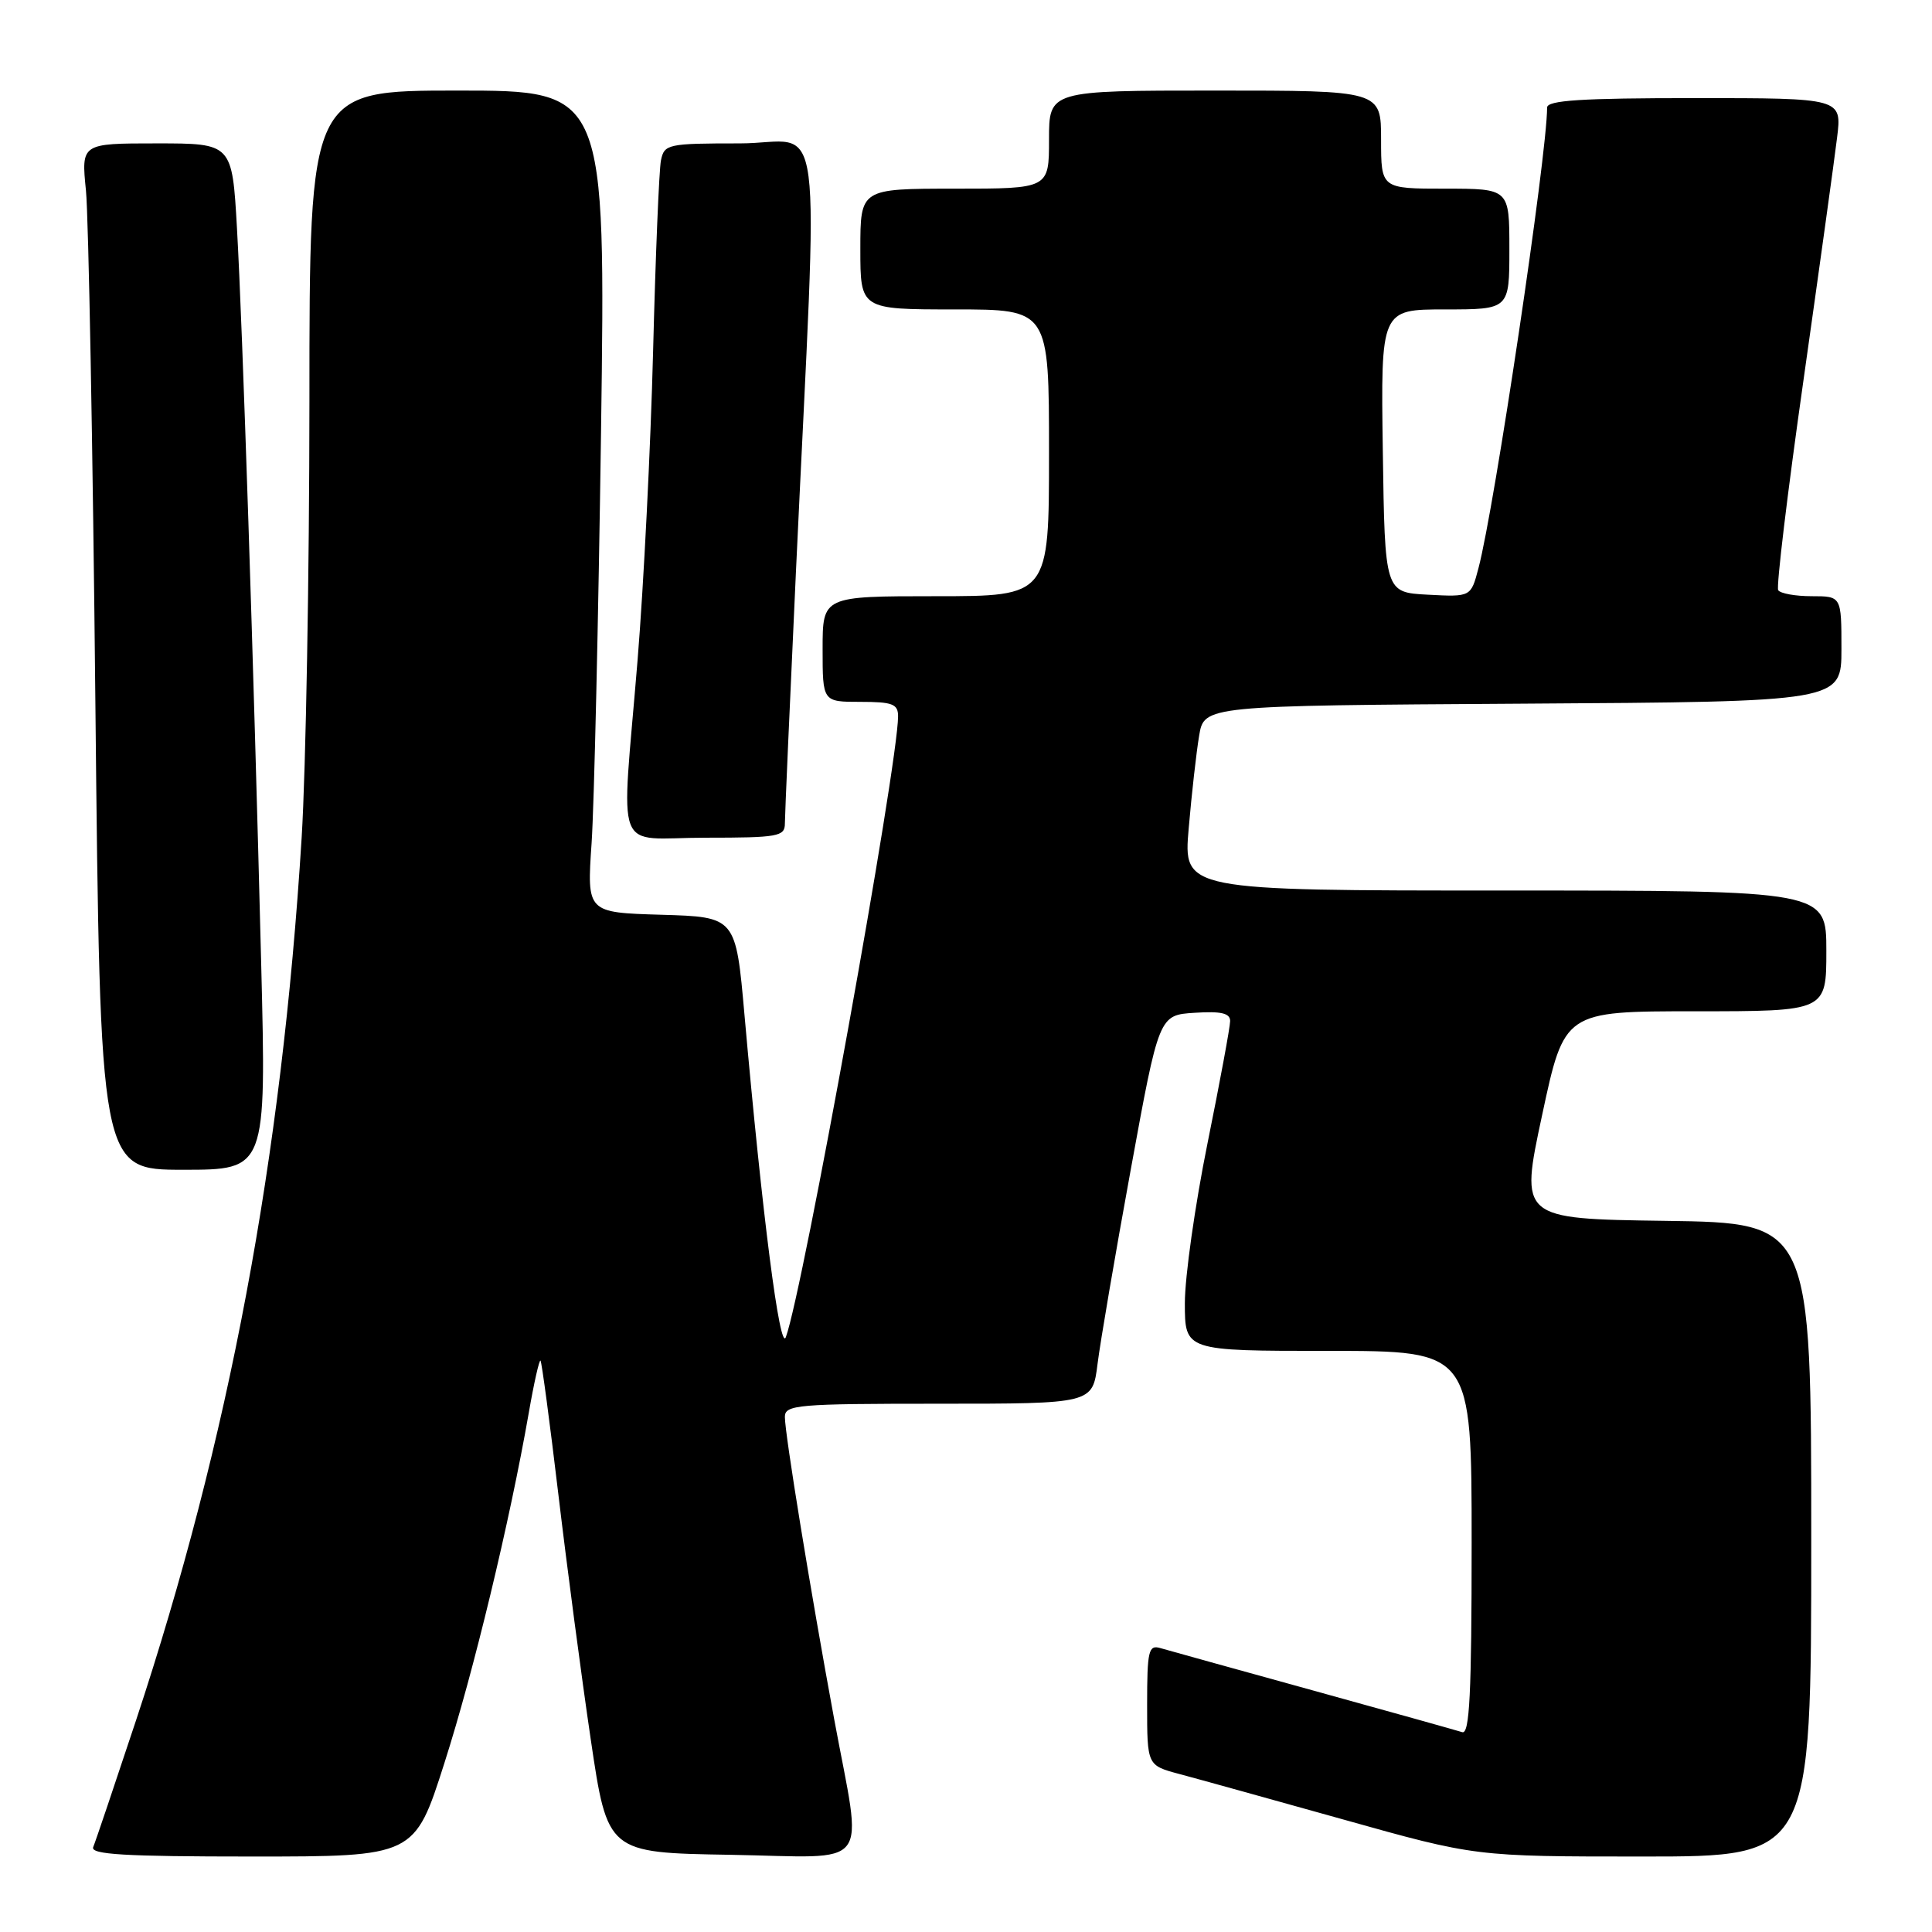 <?xml version="1.0" encoding="UTF-8" standalone="no"?>
<!DOCTYPE svg PUBLIC "-//W3C//DTD SVG 1.1//EN" "http://www.w3.org/Graphics/SVG/1.1/DTD/svg11.dtd" >
<svg xmlns="http://www.w3.org/2000/svg" xmlns:xlink="http://www.w3.org/1999/xlink" version="1.1" viewBox="0 0 256 256">
 <g >
 <path fill="currentColor"
d=" M 58.88 233.63 C 62.76 221.50 67.54 201.65 70.06 187.24 C 70.75 183.25 71.46 180.12 71.62 180.29 C 71.78 180.45 72.85 188.44 73.99 198.04 C 75.13 207.64 77.06 222.25 78.28 230.50 C 80.50 245.50 80.50 245.50 96.75 245.77 C 115.87 246.10 114.30 248.15 110.53 227.78 C 107.37 210.67 104.00 190.00 104.00 187.75 C 104.00 186.14 105.64 186.00 124.38 186.00 C 144.77 186.00 144.77 186.00 145.43 180.73 C 145.79 177.83 147.77 166.25 149.83 154.98 C 153.57 134.50 153.57 134.50 158.29 134.20 C 161.80 133.97 163.00 134.25 163.00 135.29 C 163.00 136.06 161.65 143.35 160.00 151.50 C 158.35 159.65 157.00 169.17 157.00 172.66 C 157.00 179.00 157.00 179.00 176.00 179.00 C 195.00 179.00 195.00 179.00 195.00 204.47 C 195.00 224.40 194.73 229.85 193.75 229.52 C 193.06 229.30 184.18 226.81 174.00 224.00 C 163.82 221.19 154.71 218.66 153.75 218.38 C 152.19 217.92 152.00 218.72 152.00 225.89 C 152.00 233.92 152.00 233.92 156.25 235.06 C 158.59 235.68 168.37 238.40 177.99 241.09 C 195.48 246.00 195.48 246.00 217.74 246.00 C 240.00 246.00 240.00 246.00 240.00 204.02 C 240.00 162.04 240.00 162.04 220.70 161.77 C 201.39 161.50 201.39 161.50 204.34 147.75 C 207.28 134.00 207.28 134.00 224.64 134.00 C 242.00 134.00 242.00 134.00 242.00 126.00 C 242.00 118.00 242.00 118.00 199.40 118.00 C 156.79 118.00 156.79 118.00 157.51 109.75 C 157.90 105.21 158.52 99.70 158.89 97.50 C 159.55 93.50 159.55 93.50 201.78 93.24 C 244.00 92.98 244.00 92.98 244.00 85.99 C 244.00 79.00 244.00 79.00 240.06 79.00 C 237.89 79.00 235.90 78.64 235.62 78.20 C 235.35 77.76 236.85 65.28 238.96 50.45 C 241.06 35.63 243.07 21.14 243.42 18.25 C 244.07 13.00 244.07 13.00 224.53 13.00 C 209.57 13.00 205.00 13.29 205.00 14.25 C 205.00 20.51 198.03 67.29 195.90 75.30 C 194.90 79.10 194.90 79.10 189.20 78.80 C 183.50 78.50 183.50 78.50 183.23 59.75 C 182.96 41.00 182.96 41.00 191.48 41.00 C 200.00 41.00 200.00 41.00 200.00 33.00 C 200.00 25.00 200.00 25.00 191.50 25.00 C 183.00 25.00 183.00 25.00 183.00 18.50 C 183.00 12.00 183.00 12.00 161.00 12.00 C 139.00 12.00 139.00 12.00 139.00 18.50 C 139.00 25.00 139.00 25.00 126.50 25.00 C 114.00 25.00 114.00 25.00 114.00 33.00 C 114.00 41.00 114.00 41.00 126.50 41.00 C 139.00 41.00 139.00 41.00 139.00 60.00 C 139.00 79.00 139.00 79.00 124.00 79.00 C 109.00 79.00 109.00 79.00 109.00 86.00 C 109.00 93.00 109.00 93.00 114.00 93.00 C 118.26 93.00 119.00 93.28 119.00 94.91 C 119.00 101.29 106.39 171.07 104.13 177.17 C 103.35 179.30 101.01 161.11 98.65 134.50 C 97.50 121.50 97.50 121.50 87.63 121.21 C 77.76 120.92 77.76 120.92 78.39 111.71 C 78.73 106.65 79.29 82.14 79.64 57.25 C 80.26 12.00 80.26 12.00 60.63 12.00 C 41.00 12.00 41.00 12.00 41.00 53.25 C 40.99 75.94 40.53 101.92 39.97 111.00 C 37.33 153.55 30.36 190.70 18.01 228.00 C 15.18 236.53 12.64 244.06 12.35 244.75 C 11.95 245.73 16.53 246.00 33.38 246.00 C 54.93 246.00 54.93 246.00 58.88 233.63 Z  M 34.61 127.75 C 33.62 88.28 32.14 43.23 31.40 30.25 C 30.76 19.00 30.76 19.00 20.76 19.00 C 10.76 19.00 10.76 19.00 11.39 25.25 C 11.73 28.69 12.30 59.29 12.64 93.25 C 13.27 155.00 13.27 155.00 24.28 155.00 C 35.29 155.00 35.29 155.00 34.61 127.75 Z  M 104.00 109.13 C 104.00 108.10 104.66 93.14 105.46 75.88 C 108.46 11.75 109.41 19.00 98.02 19.00 C 88.47 19.00 88.02 19.10 87.58 21.25 C 87.33 22.49 86.86 33.85 86.54 46.50 C 86.22 59.15 85.29 77.60 84.48 87.50 C 82.31 114.05 81.14 111.00 93.50 111.00 C 103.09 111.00 104.00 110.84 104.00 109.13 Z "/>
</g>
</svg>
